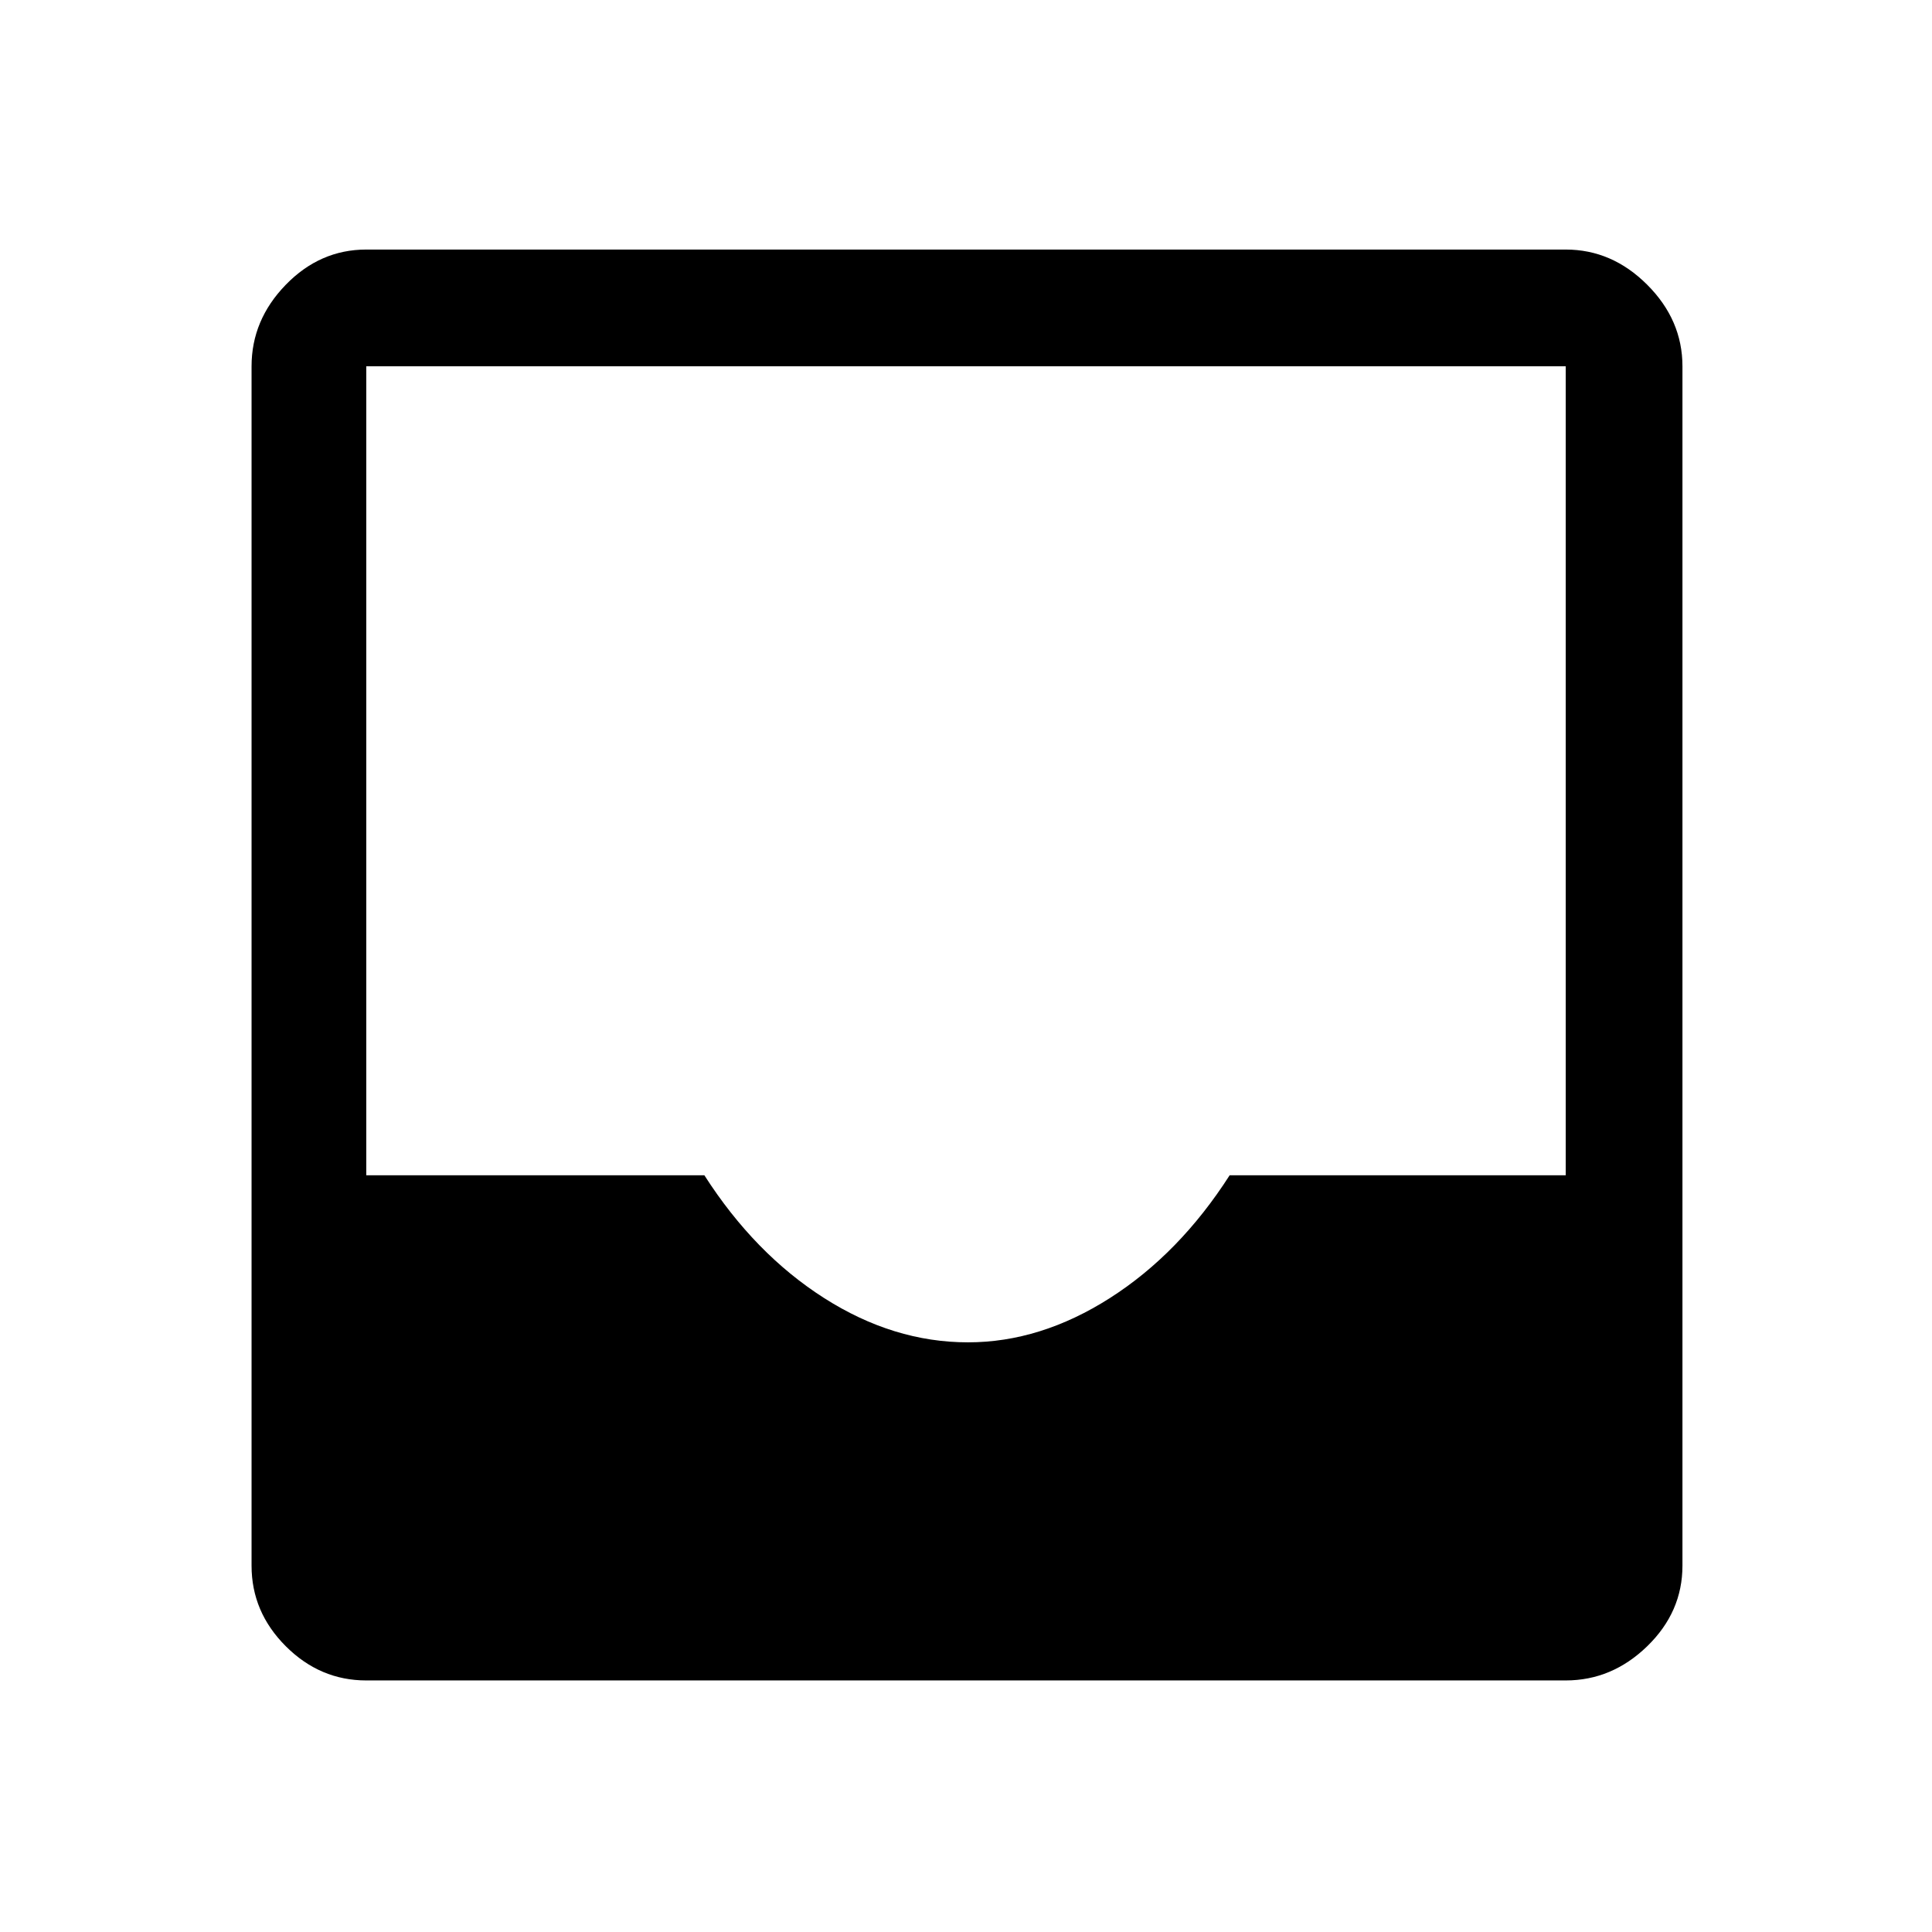 <svg xmlns="http://www.w3.org/2000/svg" height="48" width="48"><path d="M9.1 41.75q-1.15 0-2-.85-.85-.85-.85-2V9.1q0-1.15.85-2.025t2-.875h29.8q1.15 0 2.025.875T41.8 9.1v29.8q0 1.15-.875 2-.875.85-2.025.85Zm14.95-8.4q1.8 0 3.525-1.1 1.725-1.1 2.975-3.05h8.35V9.1H9.1v20.1h8.4q1.25 1.95 2.975 3.05 1.725 1.1 3.575 1.1Z"/></svg>